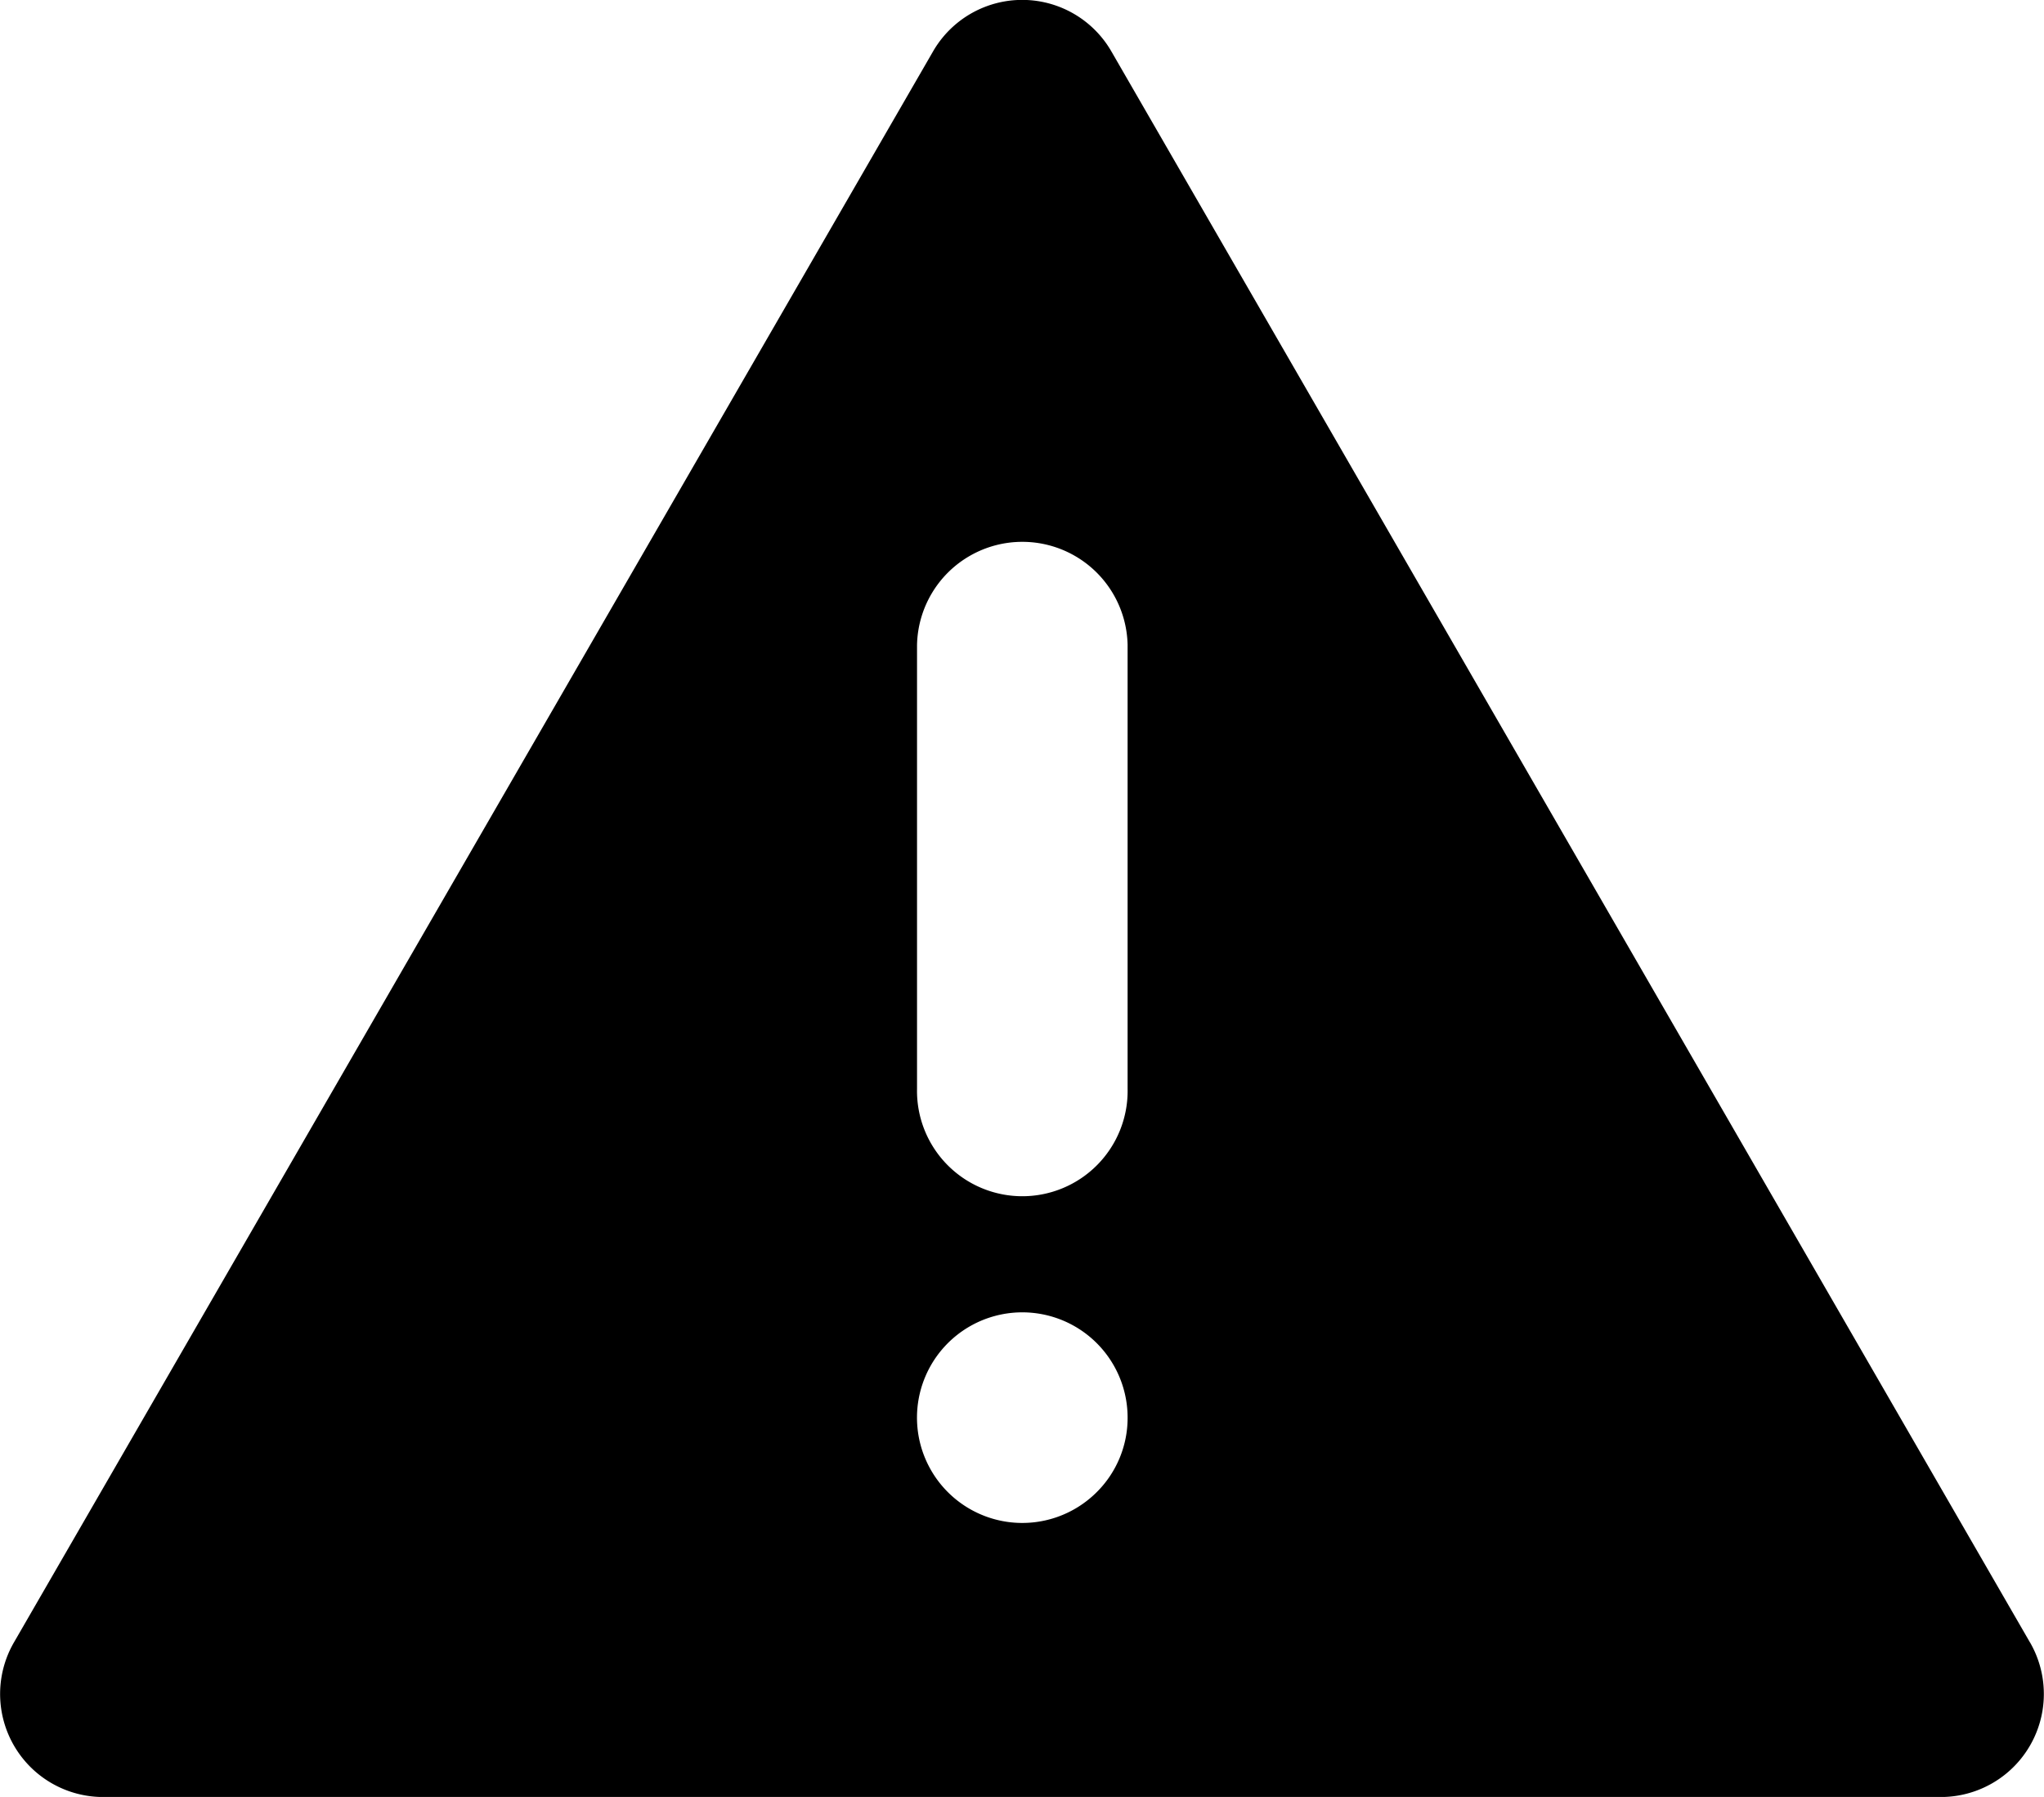 <svg xmlns="http://www.w3.org/2000/svg" viewBox="0 0 48 42.2"><path d="M47.67 38.57 26.105 1.218a2.417 2.417 0 0 0-4.2 0L.328 38.57a2.42 2.42 0 0 0 2.1 3.632h43.143a2.42 2.42 0 0 0 2.1-3.632m-21.915-3.529a2.473 2.473 0 1 1 .724-1.748 2.456 2.456 0 0 1-.724 1.748m.724-9.471a2.473 2.473 0 1 1-4.945 0V15.148a2.473 2.473 0 0 1 4.945 0Z"/></svg>